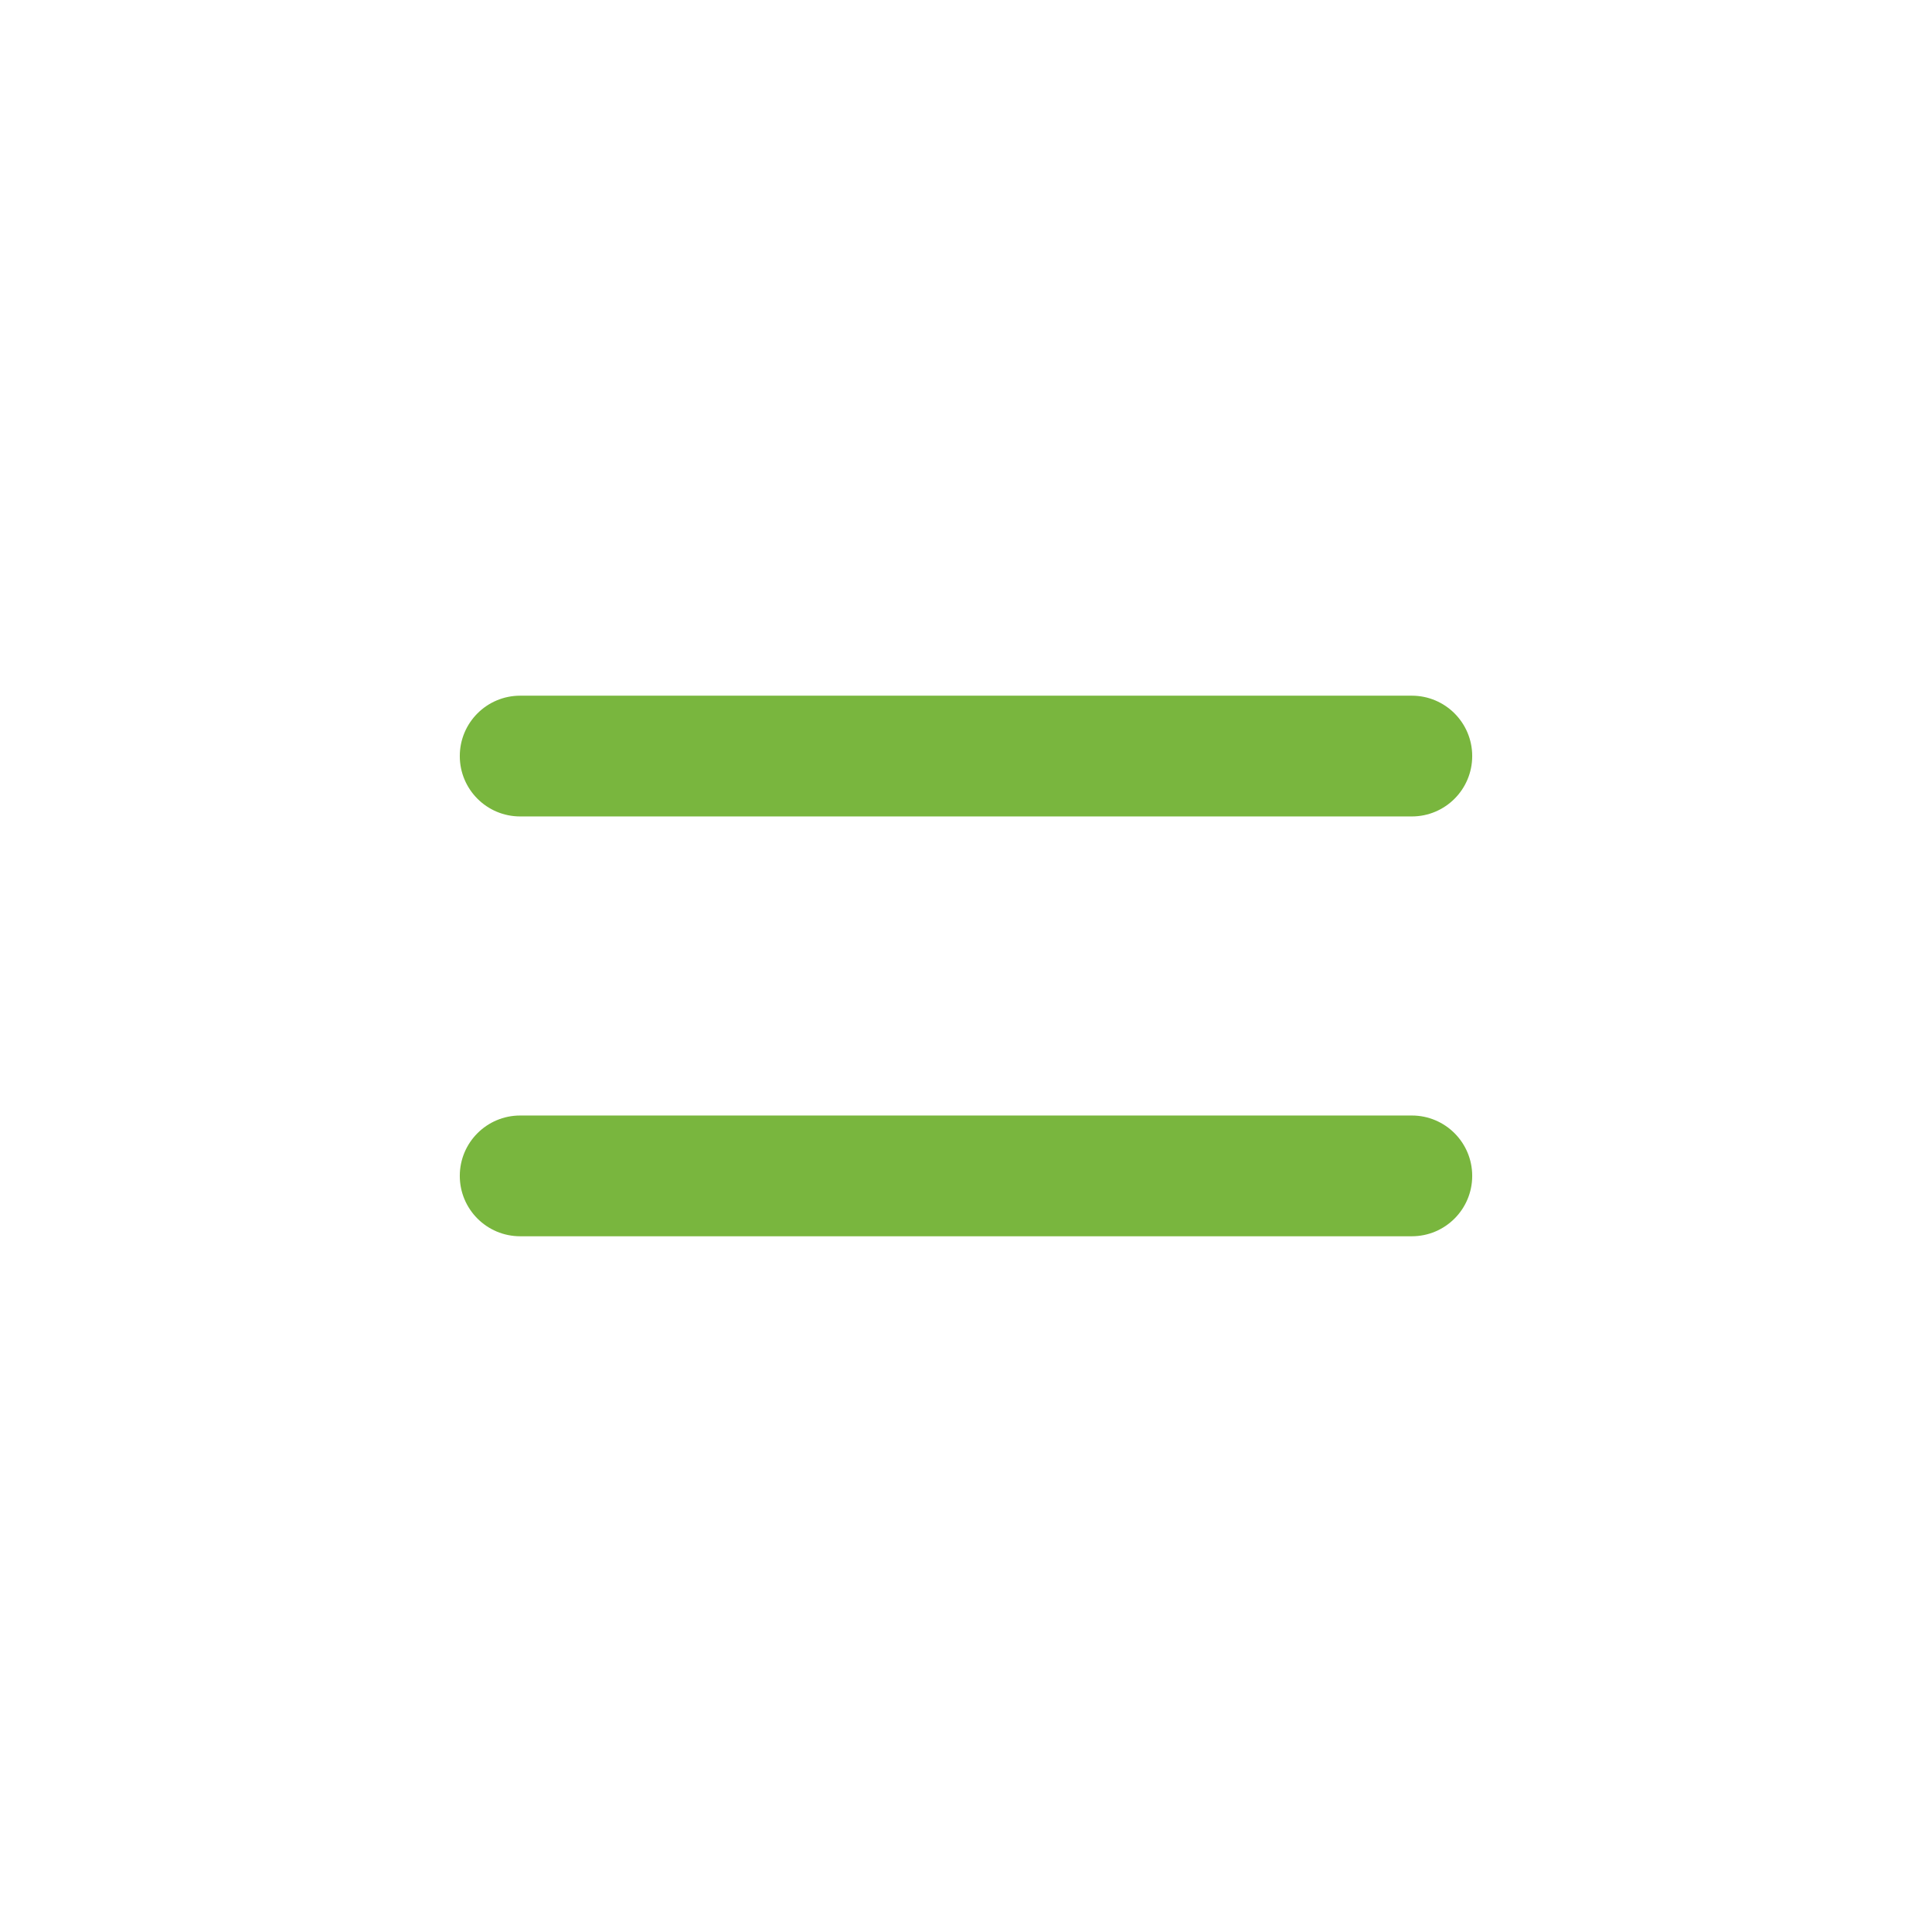 <?xml version="1.0" encoding="utf-8"?>
<!-- Generator: Adobe Illustrator 16.0.4, SVG Export Plug-In . SVG Version: 6.00 Build 0)  -->
<!DOCTYPE svg PUBLIC "-//W3C//DTD SVG 1.1//EN" "http://www.w3.org/Graphics/SVG/1.1/DTD/svg11.dtd">
<svg version="1.1" id="Ebene_1" xmlns="http://www.w3.org/2000/svg" xmlns:xlink="http://www.w3.org/1999/xlink" x="0px" y="0px"
	 width="80px" height="80px" viewBox="0 0 80 80" enable-background="new 0 0 80 80" xml:space="preserve">
<g id="Quadr._Hilfslinien_Kopie" display="none">
</g>
<g id="Quadrate">
</g>
<g id="Ebene_1_1_">
	<g>
		<path fill="#79B63E" d="M21.539,33.807h36.922c1.381,0,2.5-1.119,2.5-2.5c0-1.381-1.119-2.5-2.5-2.5H21.539
			c-1.381,0-2.5,1.119-2.5,2.5C19.039,32.688,20.158,33.807,21.539,33.807z"/>
		<path fill="#79B63E" d="M58.461,46.191H21.539c-1.381,0-2.5,1.119-2.5,2.5s1.119,2.5,2.5,2.5h36.922c1.381,0,2.5-1.119,2.5-2.5
			S59.842,46.191,58.461,46.191z"/>
	</g>
</g>
</svg>
